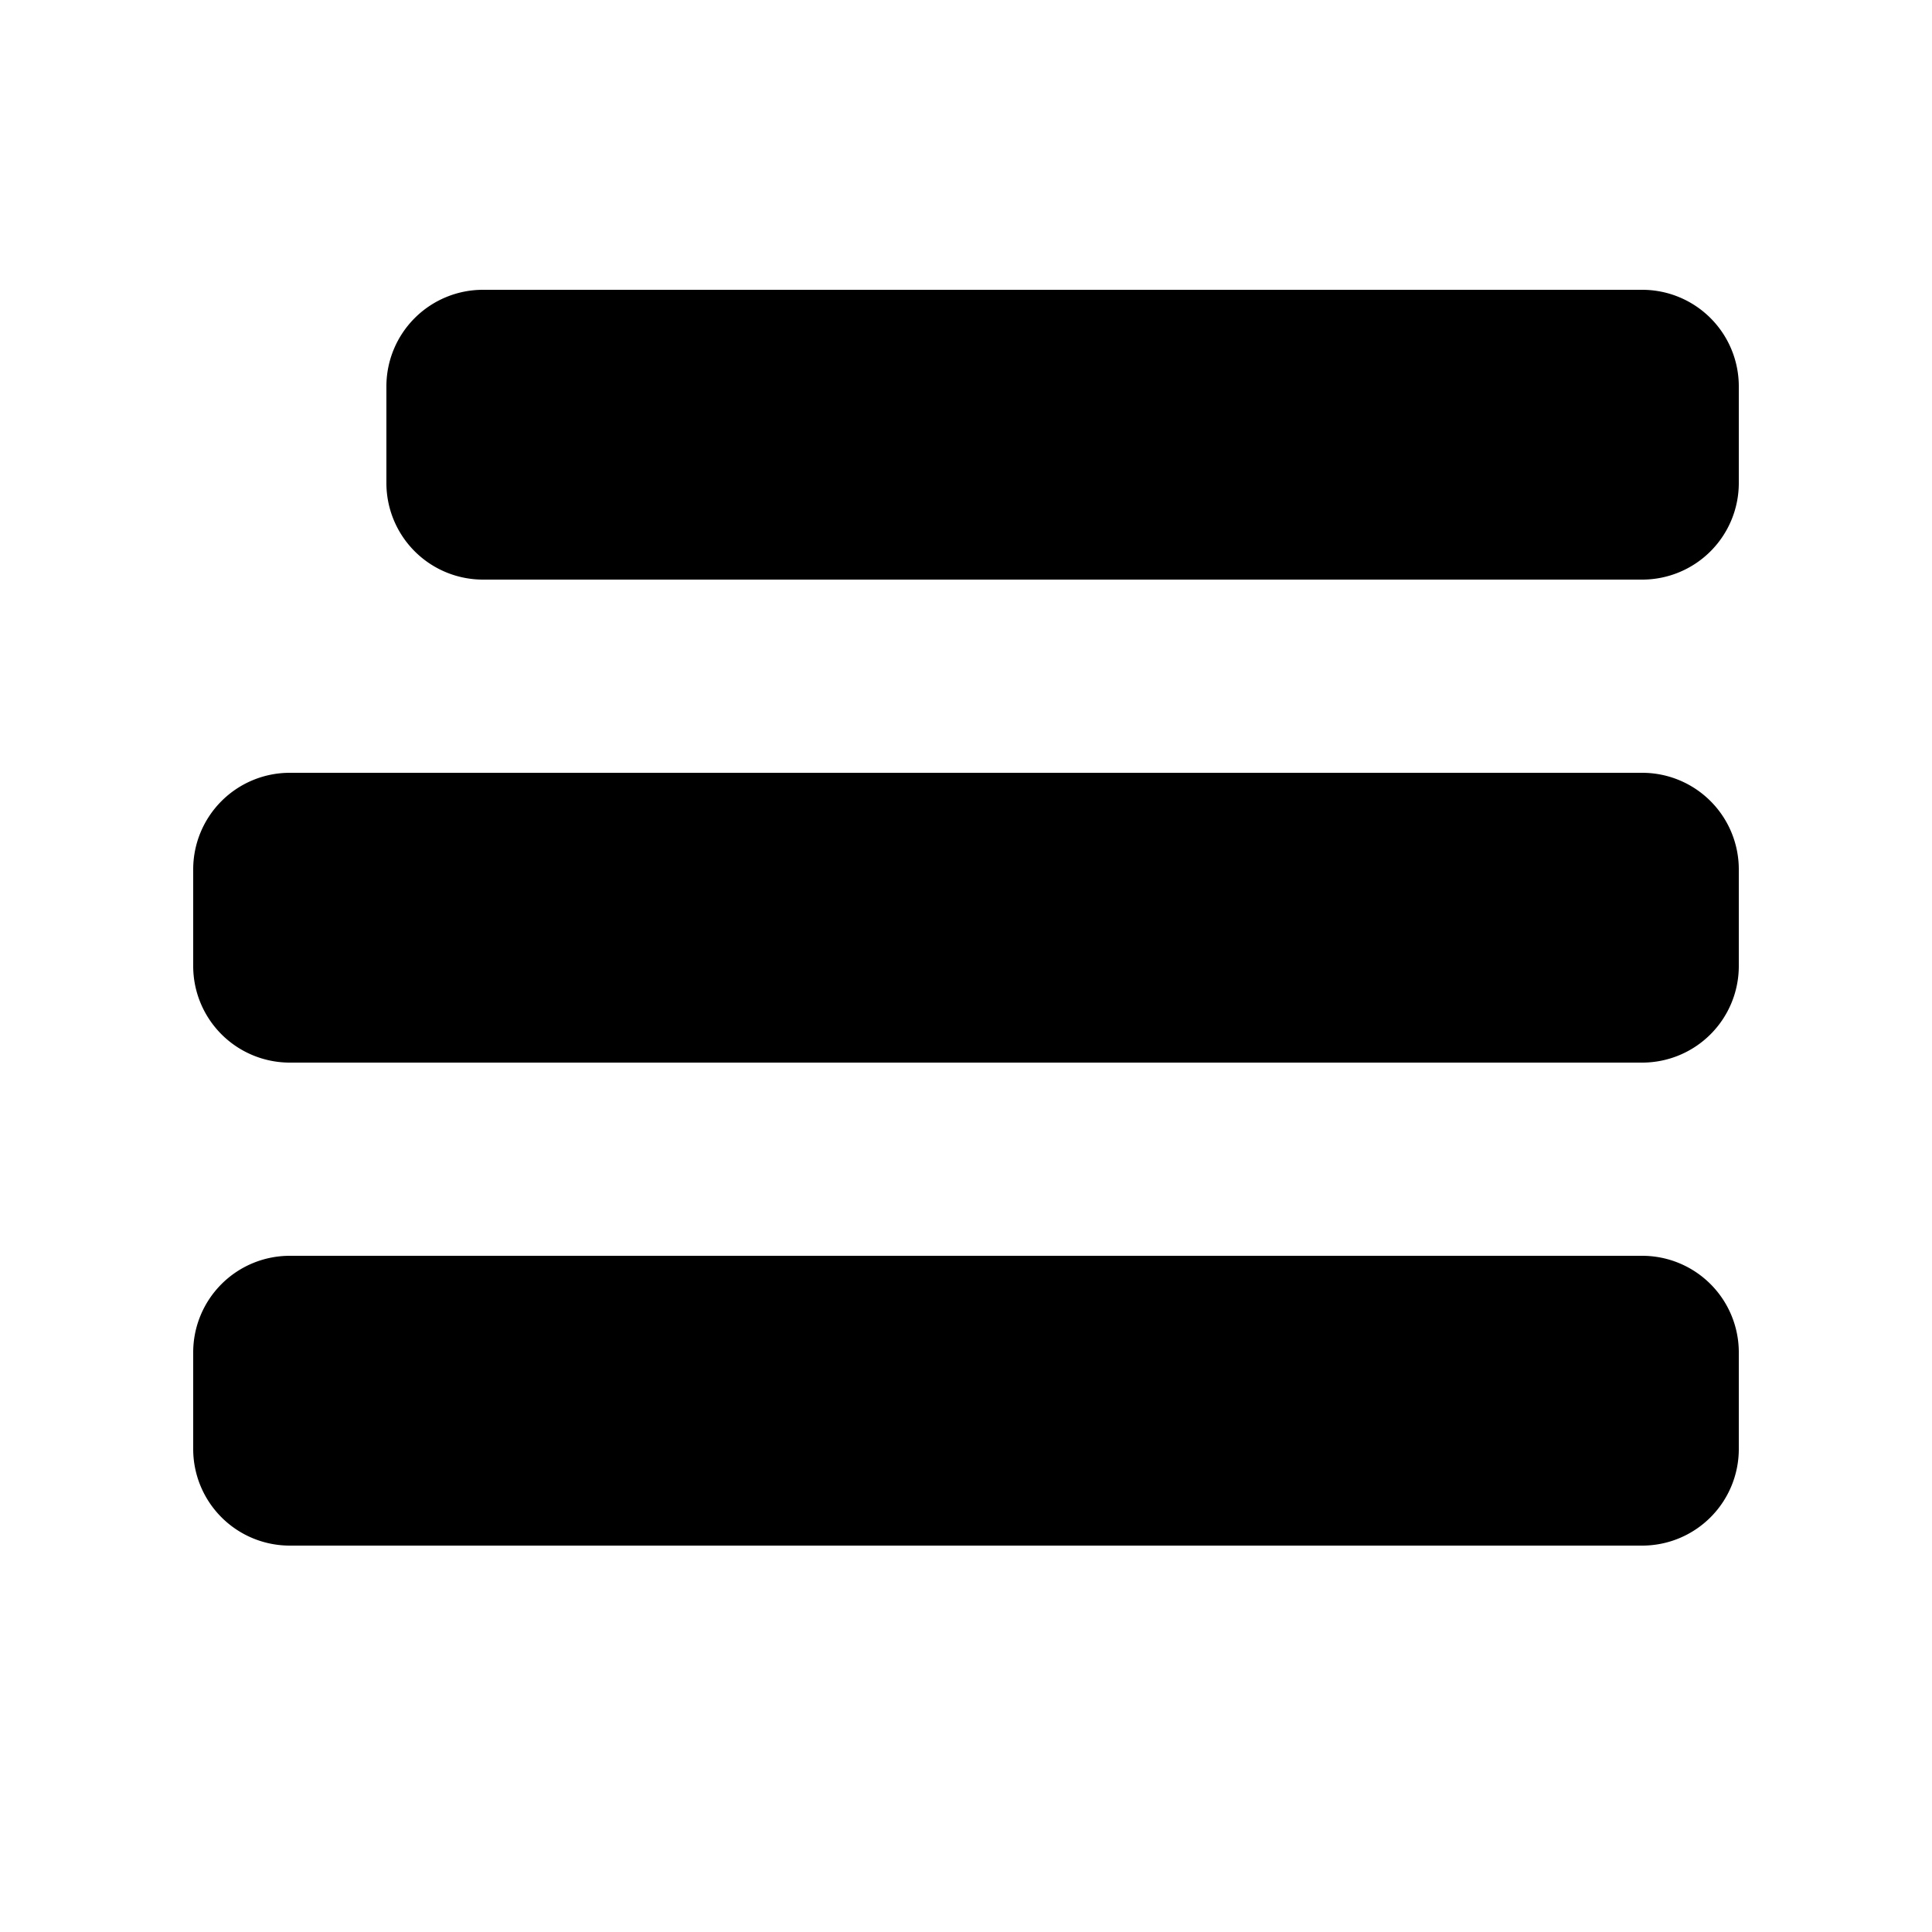 <svg id="glyphicons-halflings" xmlns="http://www.w3.org/2000/svg" viewBox="0 0 20 20">
  <path id="paragraph-justify" d="M18,4V5a1,1,0,0,1-1,1H5A1,1,0,0,1,4,5V4A1,1,0,0,1,5,3H17A1,1,0,0,1,18,4ZM17,8H3A1,1,0,0,0,2,9v1a1,1,0,0,0,1,1H17a1,1,0,0,0,1-1V9A1,1,0,0,0,17,8Zm0,5H3a1,1,0,0,0-1,1v1a1,1,0,0,0,1,1H17a1,1,0,0,0,1-1V14A1,1,0,0,0,17,13Z" fill="currentColor"/>
</svg>
